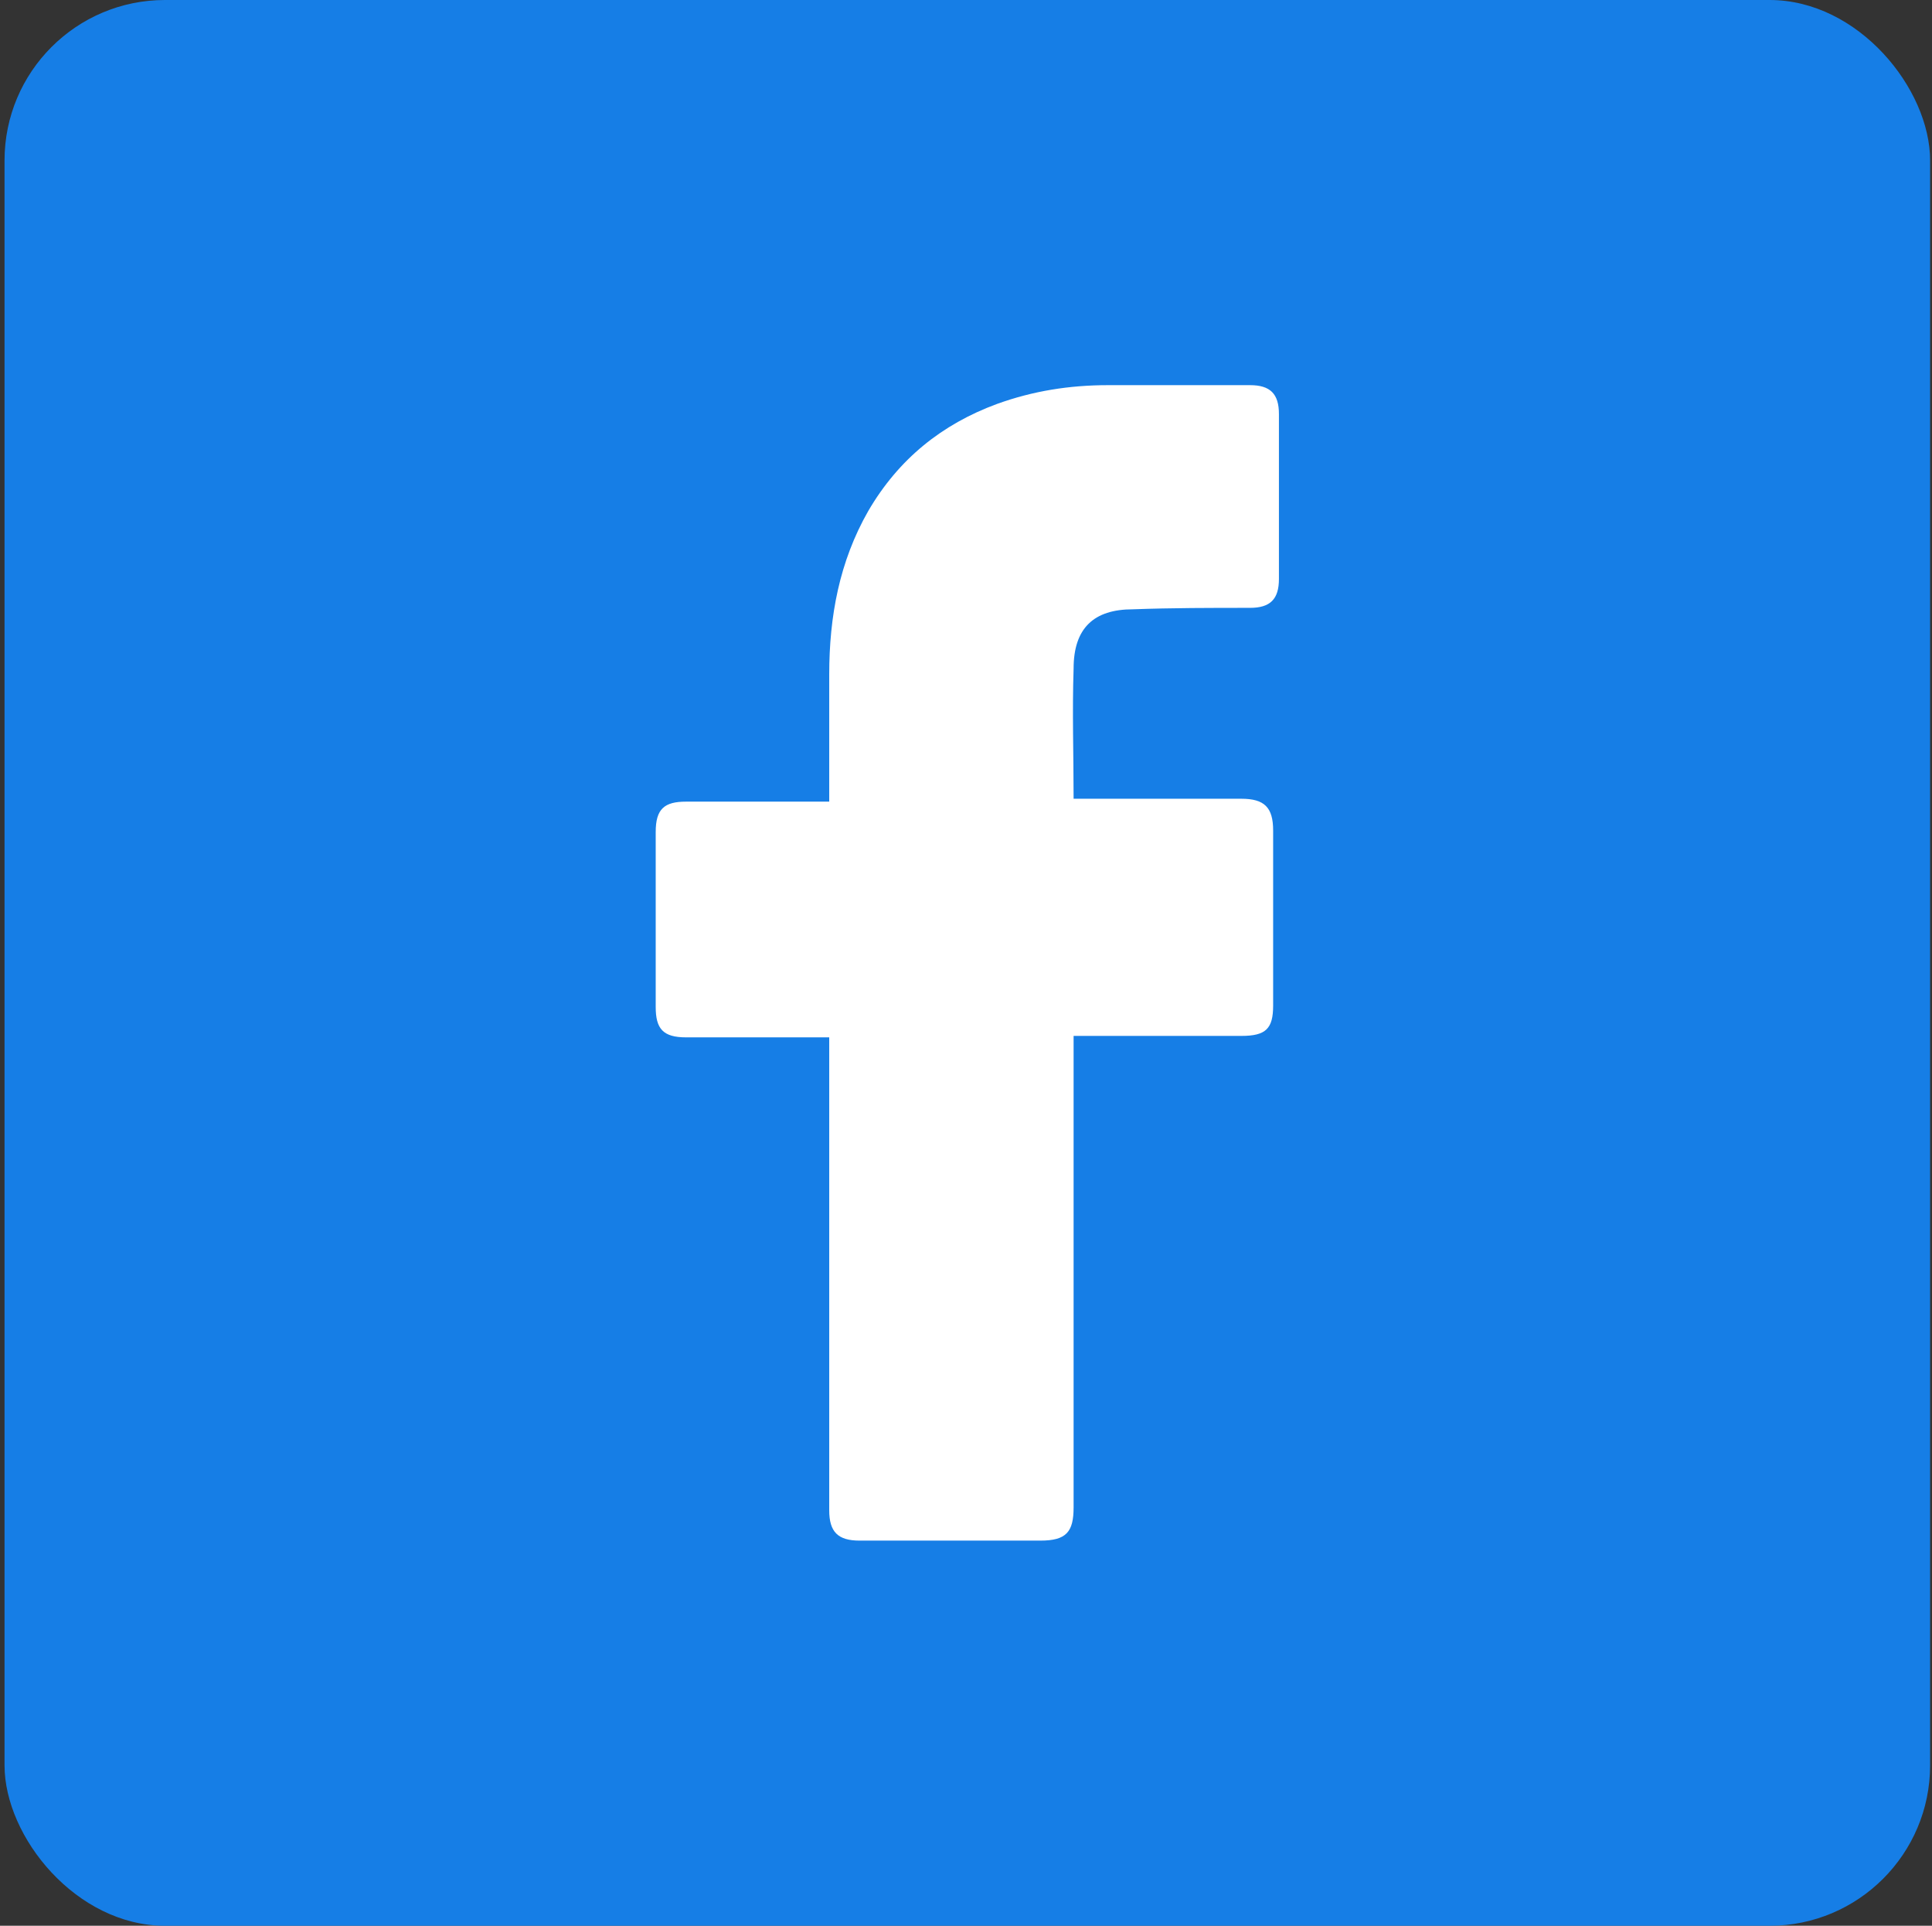<svg width="301" height="300" viewBox="0 0 301 300" fill="none" xmlns="http://www.w3.org/2000/svg">
<rect x="0" y="0" width="301" height="300" fill="#333333" stroke="none"/>
<rect x="0.706" width="300" height="300" rx="25" fill="#167EE6"/>
<path d="M129.191 161.602C128.515 161.602 113.647 161.602 106.888 161.602C103.284 161.602 102.157 160.25 102.157 156.871C102.157 147.86 102.157 138.623 102.157 129.612C102.157 126.008 103.509 124.881 106.888 124.881H129.191C129.191 124.205 129.191 111.139 129.191 105.056C129.191 96.045 130.768 87.484 135.274 79.6C140.005 71.489 146.763 66.083 155.324 62.929C160.956 60.901 166.588 60 172.67 60H194.748C197.902 60 199.254 61.352 199.254 64.506V90.188C199.254 93.342 197.902 94.693 194.748 94.693C188.665 94.693 182.583 94.693 176.5 94.919C170.418 94.919 167.264 97.847 167.264 104.155C167.038 110.914 167.264 117.447 167.264 124.431H193.396C197.001 124.431 198.352 125.782 198.352 129.387V156.646C198.352 160.25 197.226 161.377 193.396 161.377C185.286 161.377 167.939 161.377 167.264 161.377V234.819C167.264 238.648 166.137 240 162.082 240C152.62 240 143.384 240 133.922 240C130.543 240 129.191 238.648 129.191 235.269C129.191 211.615 129.191 162.278 129.191 161.602V161.602Z" fill="white"/>
</svg>
